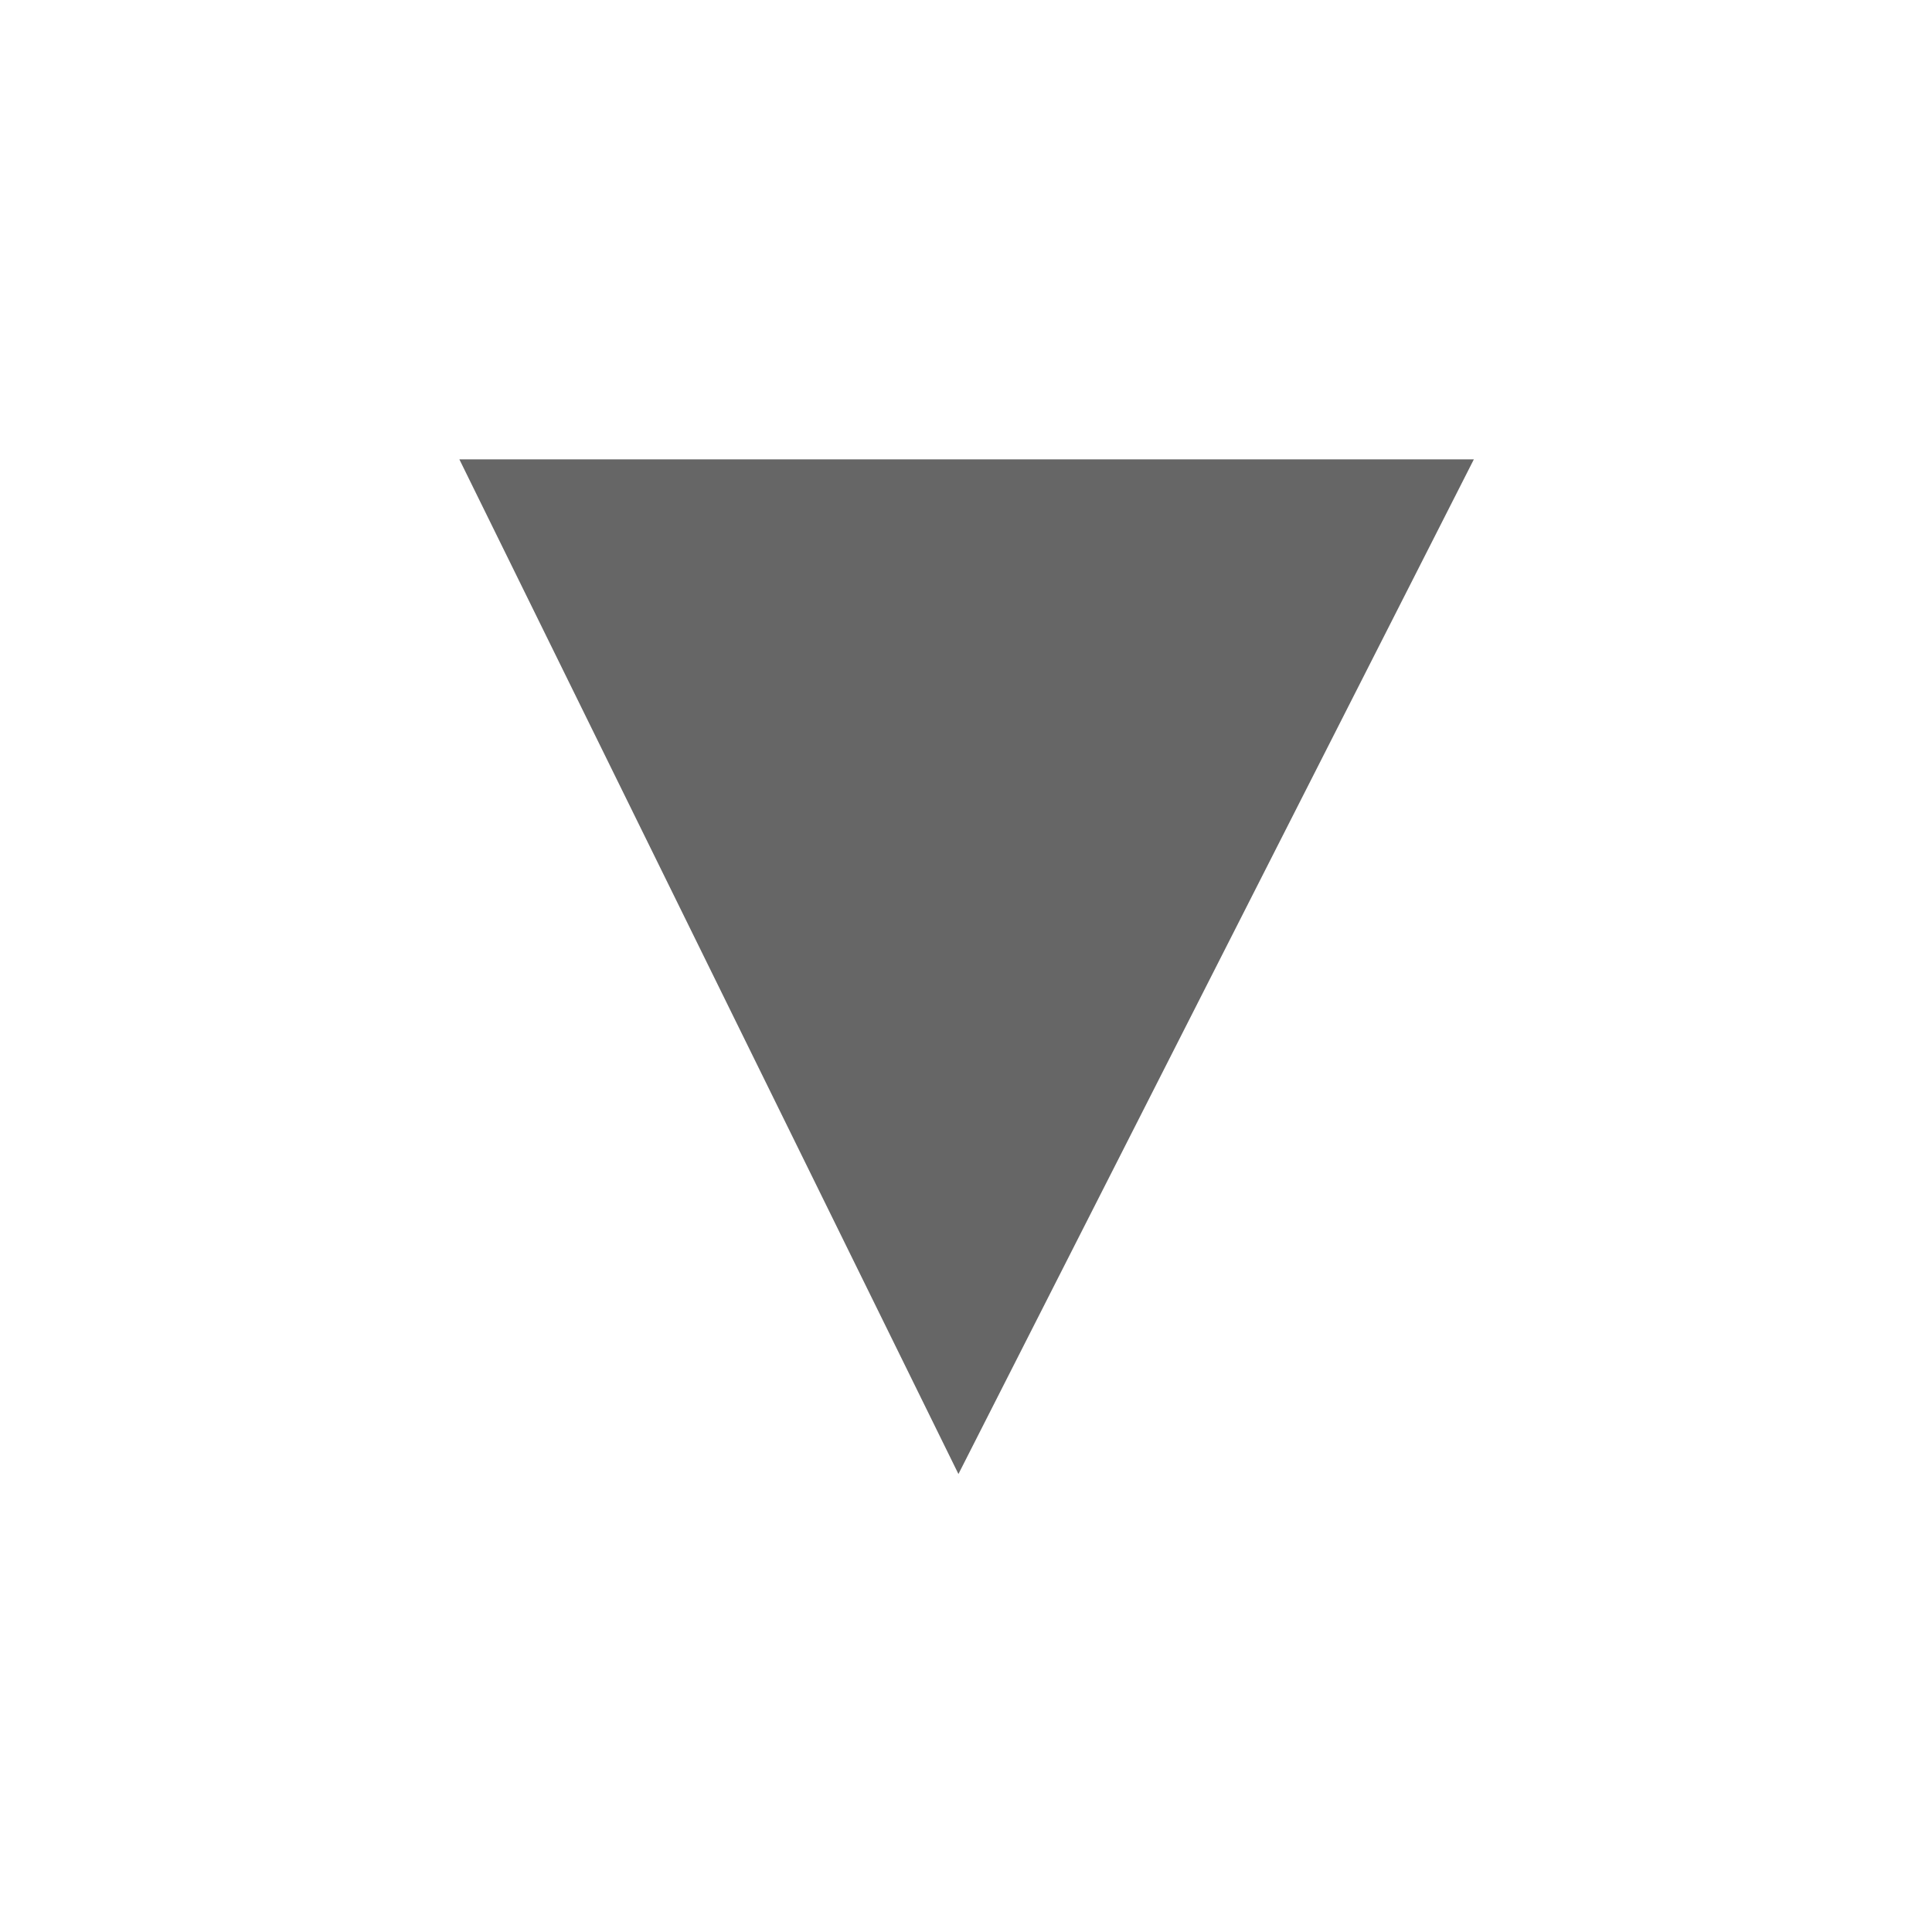 <?xml version="1.0" standalone="no"?><!DOCTYPE svg PUBLIC "-//W3C//DTD SVG 1.1//EN" "http://www.w3.org/Graphics/SVG/1.1/DTD/svg11.dtd"><svg t="1510814079334" class="icon" style="" viewBox="0 0 1024 1024" version="1.1" xmlns="http://www.w3.org/2000/svg" p-id="5383" xmlns:xlink="http://www.w3.org/1999/xlink" width="16" height="16"><defs><style type="text/css"></style></defs><path d="M243.476 243.476h537.696l-273.179 537.785-264.516-537.785zM243.476 243.476z" p-id="5384" fill="#666666"></path></svg>